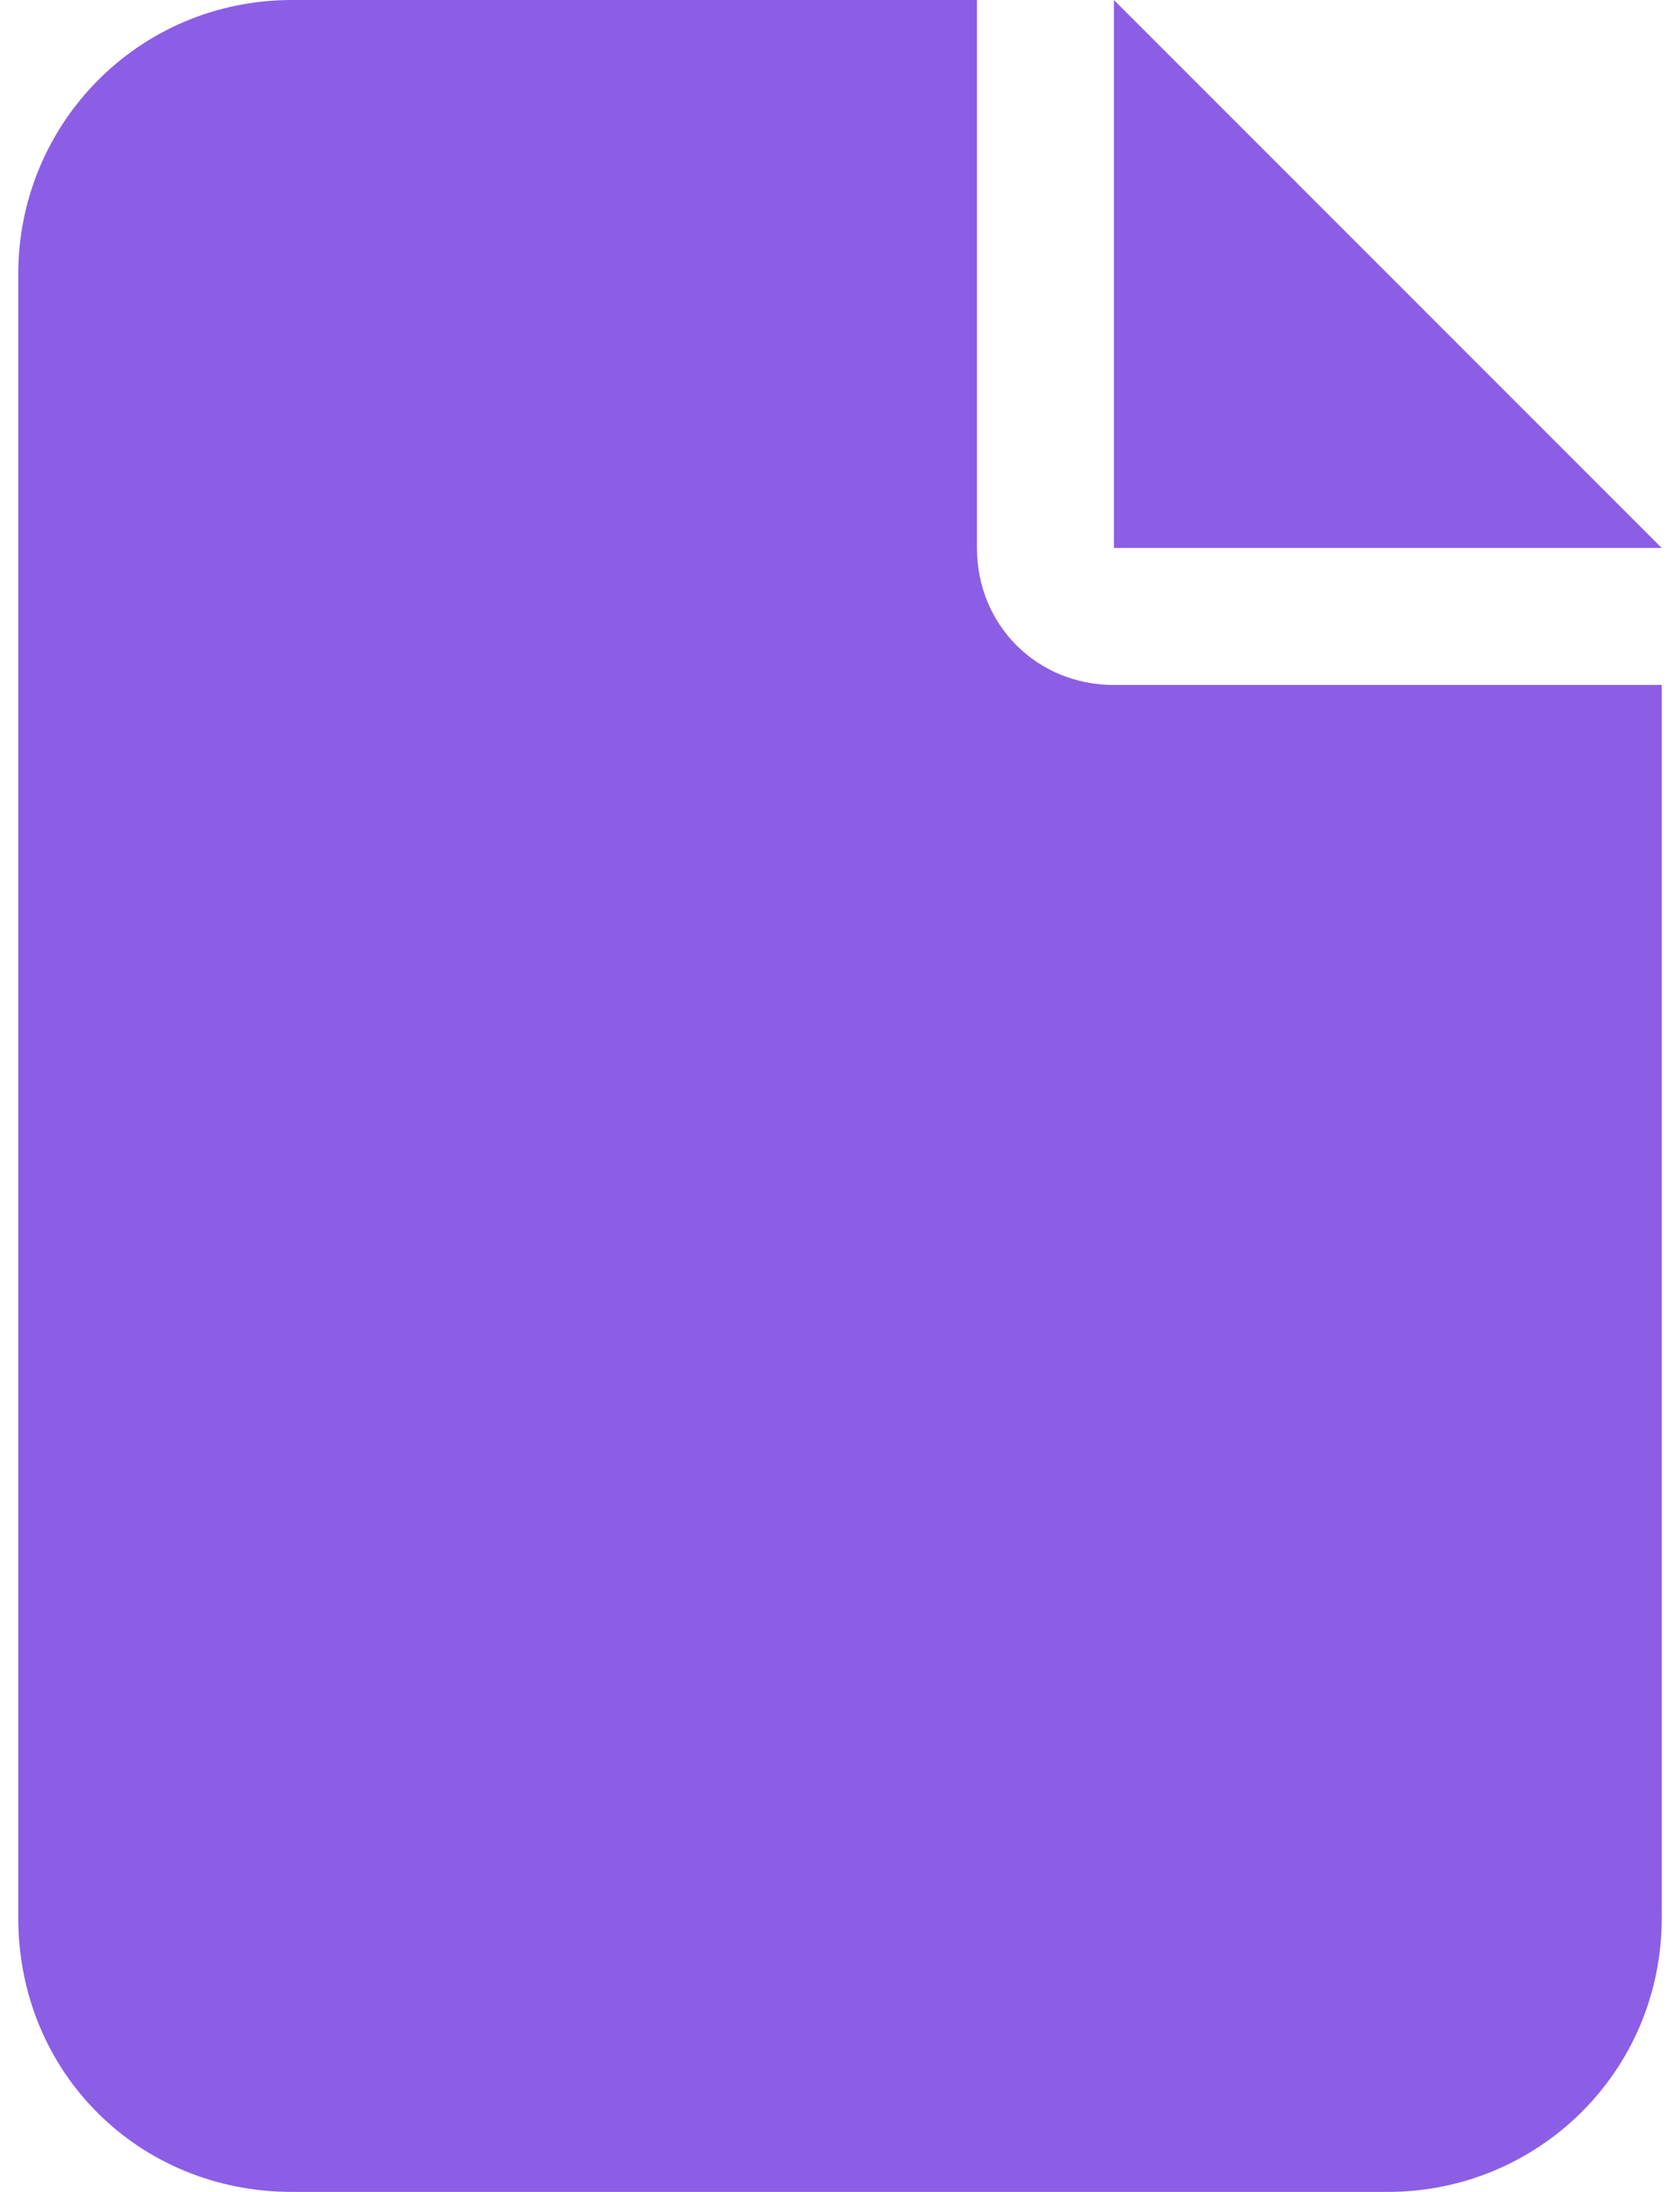 <svg width="23" height="30" viewBox="0 0 23 30" fill="none" xmlns="http://www.w3.org/2000/svg">
<path id="File" d="M0.25 3.75C0.25 1.699 1.891 0 4 0H13.375V7.5C13.375 8.555 14.195 9.375 15.25 9.375H22.75V26.25C22.75 28.359 21.051 30 19 30H4C1.891 30 0.25 28.359 0.25 26.25V3.75ZM22.75 7.5H15.25V0L22.75 7.5Z" fill="#8B5EE5"/>
</svg>
